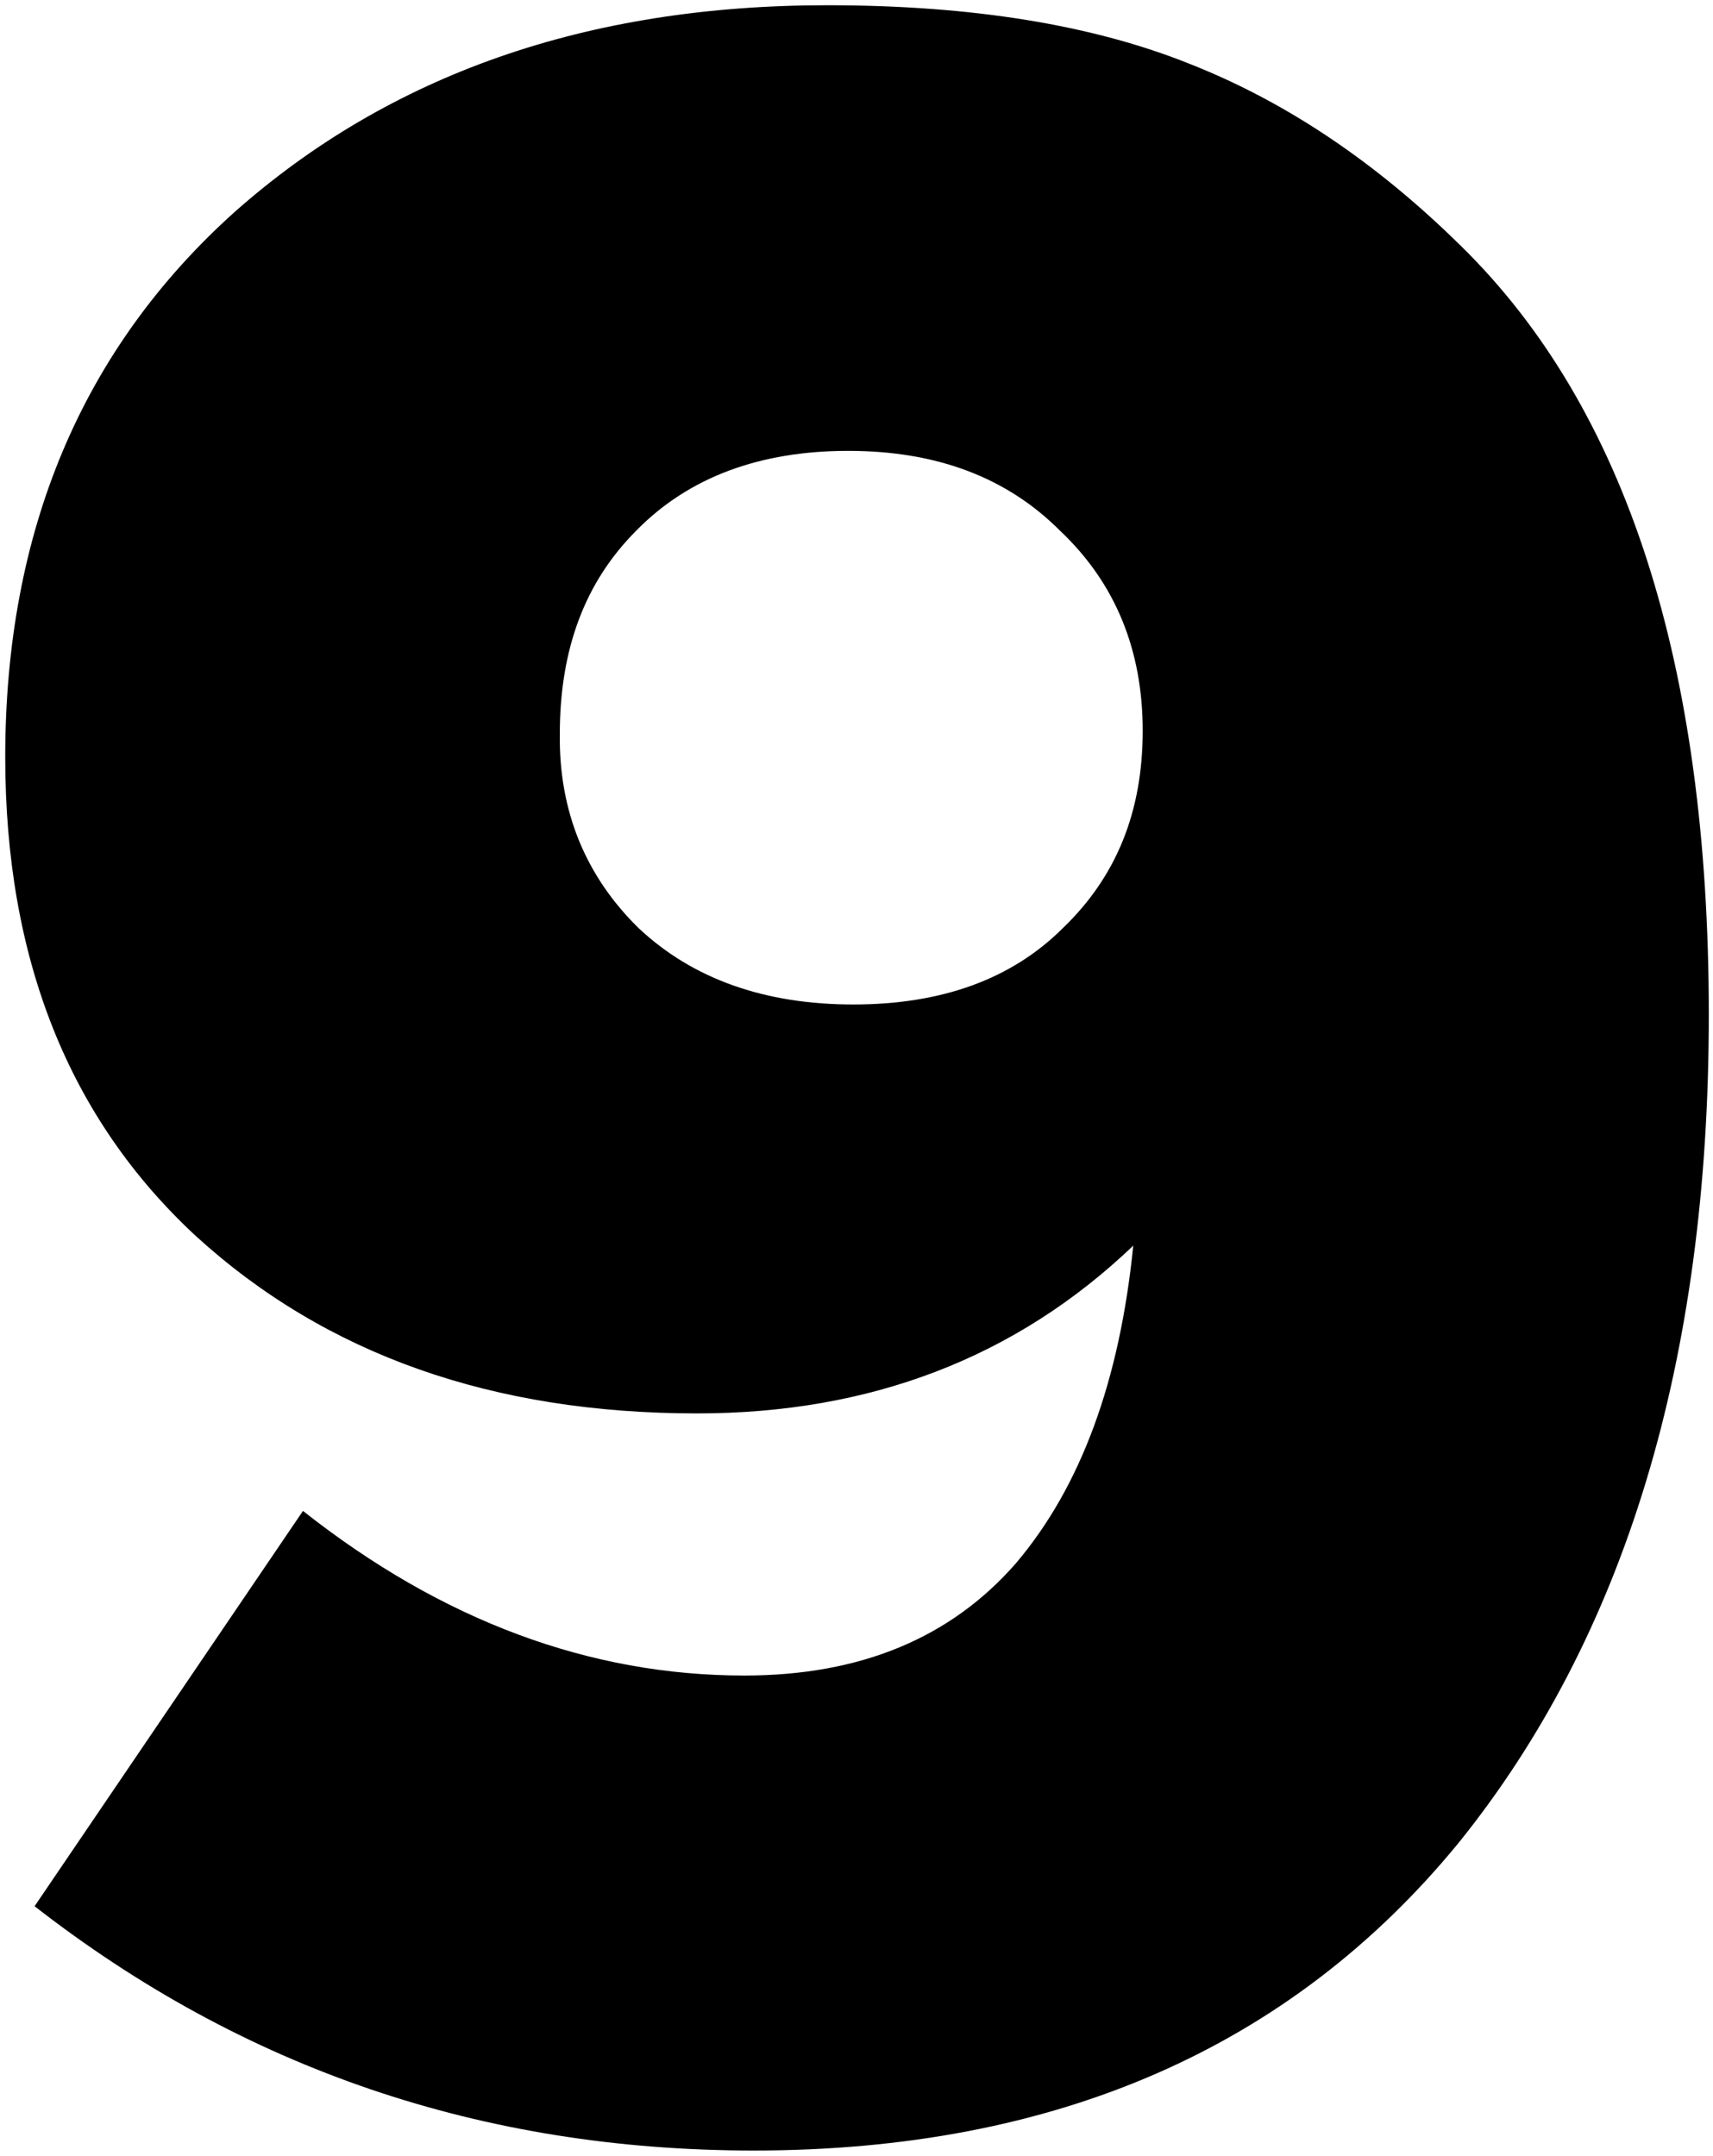 <?xml version="1.0" encoding="utf-8"?>
<!-- Generator: Adobe Illustrator 24.1.1, SVG Export Plug-In . SVG Version: 6.00 Build 0)  -->
<svg version="1.1" id="Слой_1" xmlns="http://www.w3.org/2000/svg" xmlns:xlink="http://www.w3.org/1999/xlink" x="0px" y="0px"
	 viewBox="0 0 163.4 205.6" style="enable-background:new 0 0 163.4 205.6;" xml:space="preserve">

<path class="st0" d="M71.9,205.1c-25.9,0-48.7-7.8-68.6-23.3l25.6-37.7c13.3,10.5,27.4,15.7,42.1,15.7c11.1,0,19.7-3.6,25.9-10.7
	c6.2-7.3,9.9-17.4,11.2-30.3c-11.2,10.7-25.1,16-41.6,16c-19.5,0-35.4-5.6-47.8-16.9C6.6,106.7,0.5,91.5,0.5,72.2
	c0-21.5,7.3-38.9,21.9-52C37.2,7.1,56,0.5,78.9,0.5c13.9,0,25.4,1.9,34.6,5.6c9.4,3.7,18,9.6,25.9,17.4
	c15.7,15.4,23.6,39.8,23.6,73.3c0,33-8,59.3-23.9,79C123.1,195.3,100.7,205.1,71.9,205.1z M60.9,88.5c5.2,4.9,12.1,7.3,20.5,7.3
	s15.1-2.4,20-7.3c5.1-4.9,7.6-11.1,7.6-18.8c0-7.7-2.6-14.1-7.9-19.1c-5.1-5.1-11.8-7.6-20.2-7.6s-15.2,2.5-20.2,7.6
	c-4.9,4.9-7.3,11.3-7.3,19.4C53.3,77.4,55.9,83.6,60.9,88.5z"/>
</svg>
